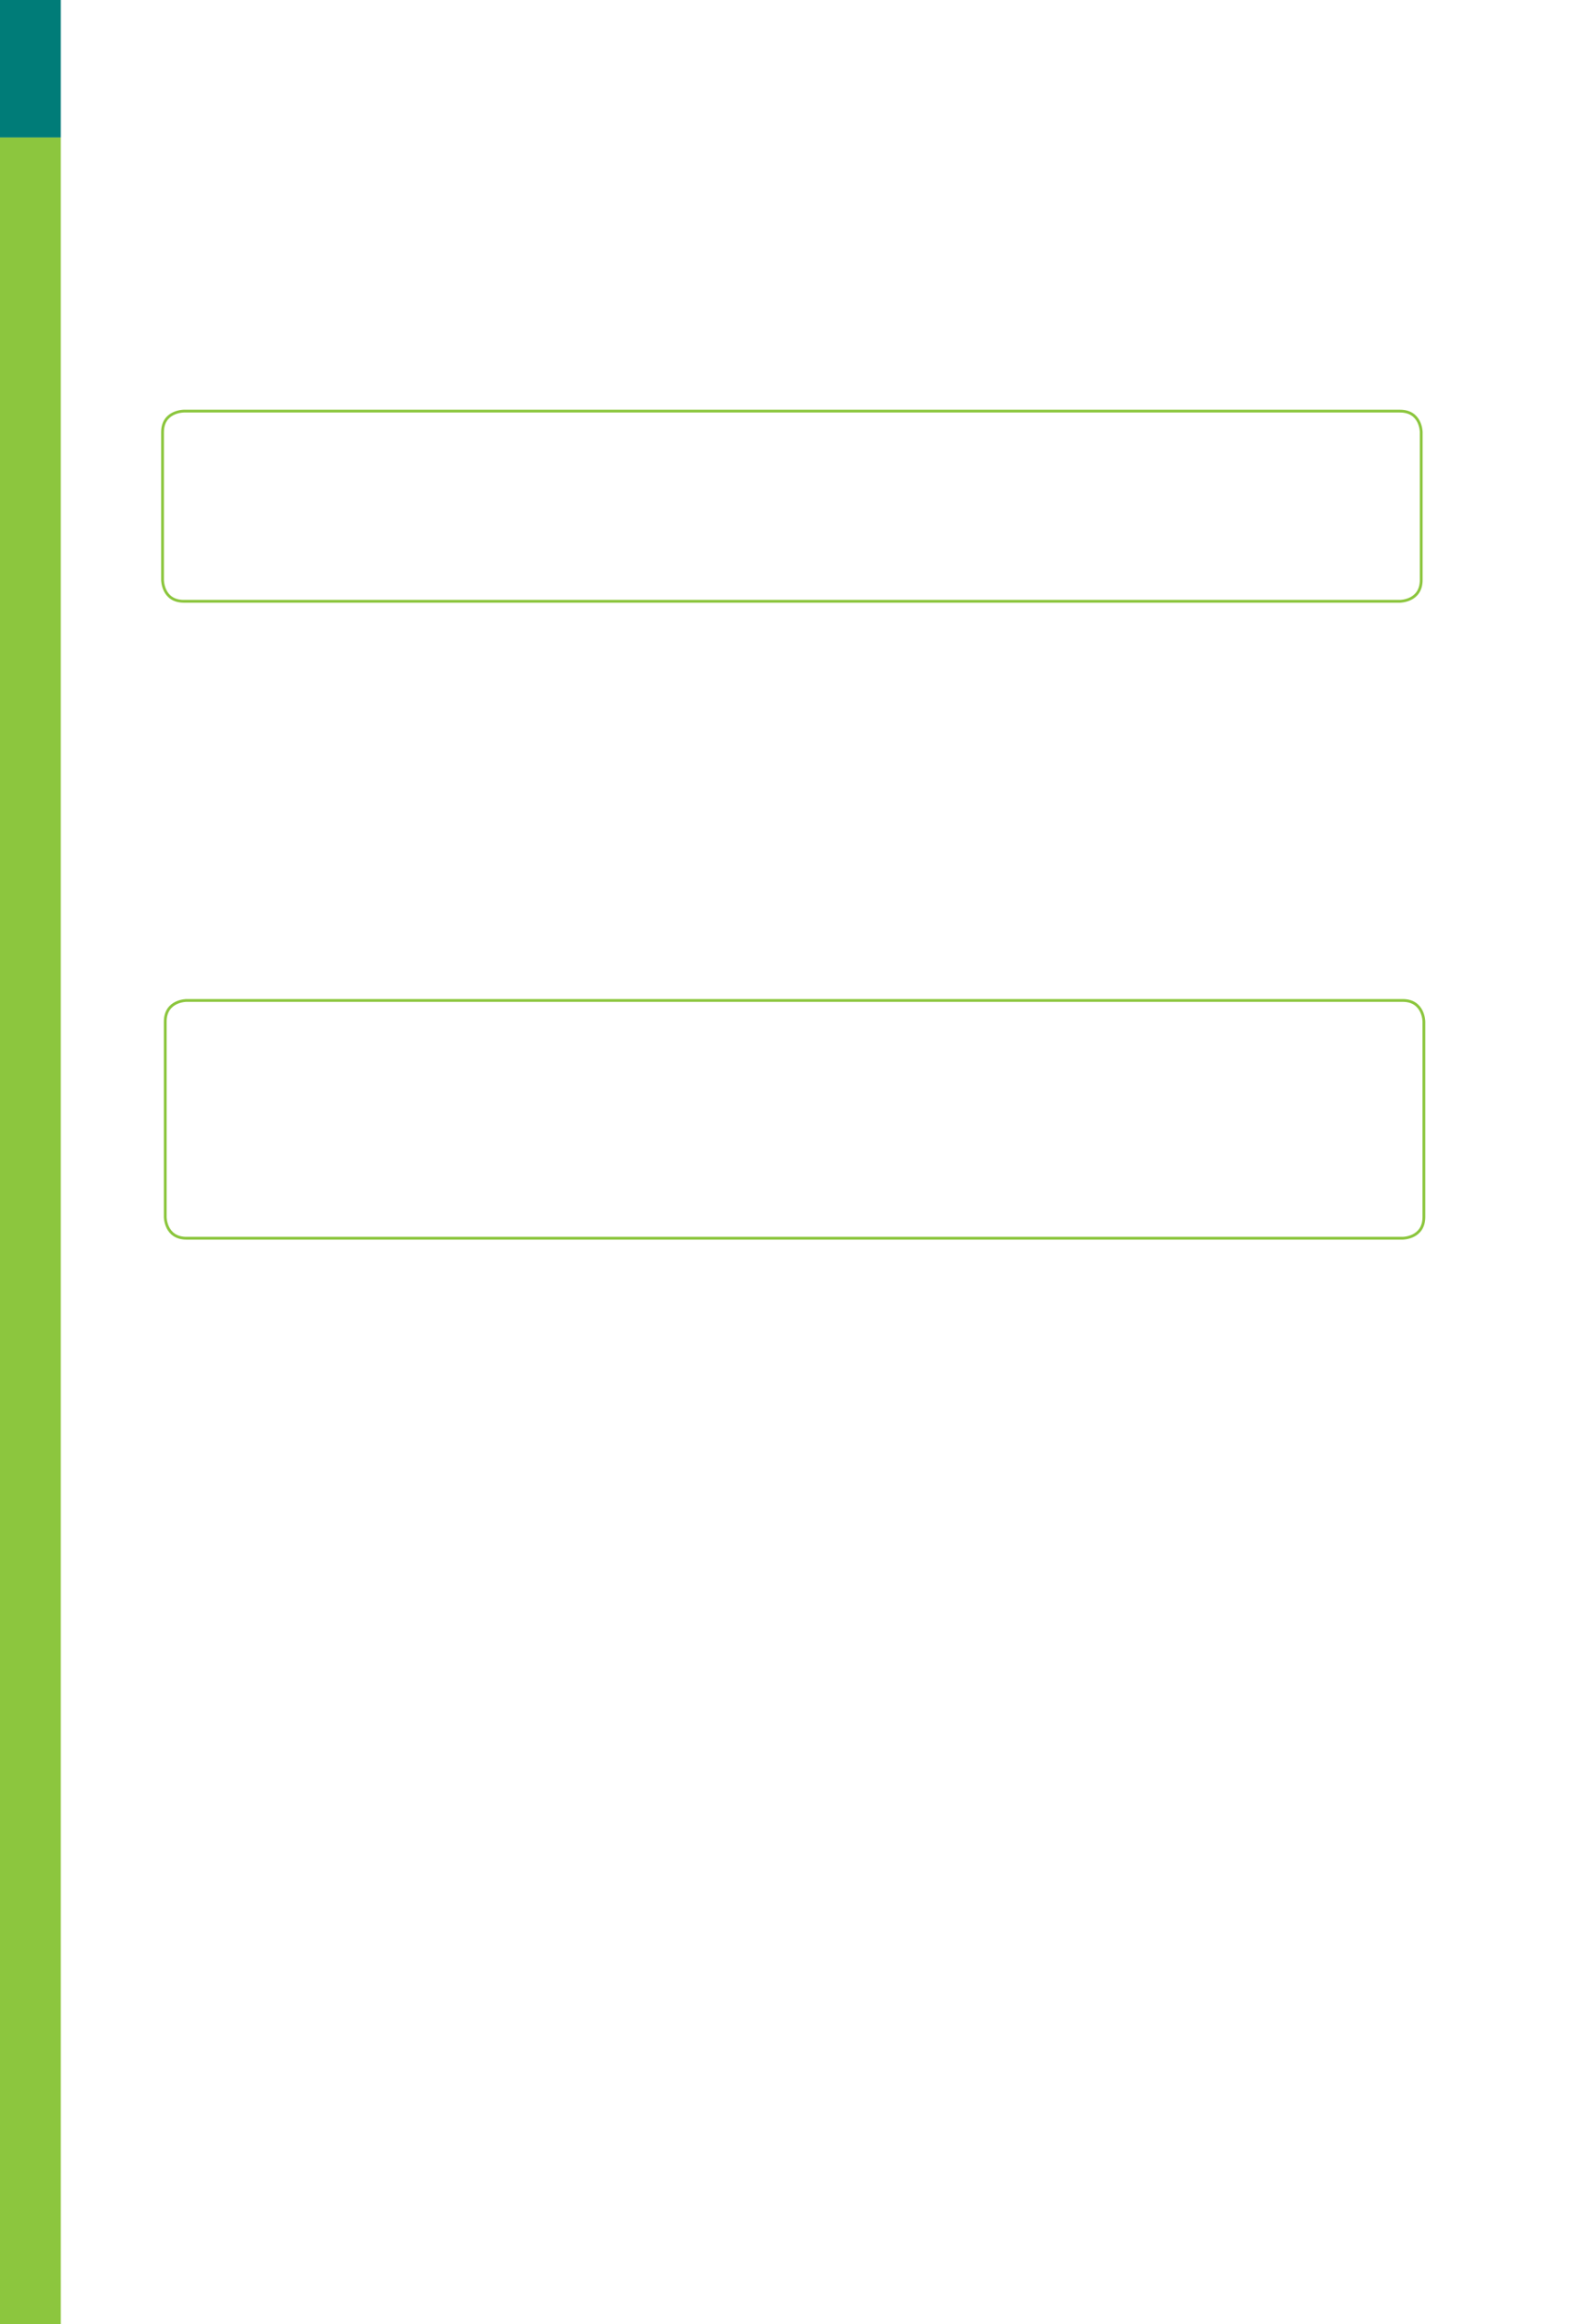 <?xml version="1.0" encoding="UTF-8" standalone="no"?>
<!DOCTYPE svg PUBLIC "-//W3C//DTD SVG 1.1//EN"
"http://www.w3.org/Graphics/SVG/1.1/DTD/svg11.dtd">
<svg viewBox="0 0 649 952" version="1.1" xmlns="http://www.w3.org/2000/svg" xmlns:xlink="http://www.w3.org/1999/xlink">
<defs>
<style type="text/css"><![CDATA[
.g1_39{
fill: #8CC63E;
}
.g2_39{
fill: #007C78;
}
.g3_39{
fill: none;
stroke: #8CC63E;
stroke-width: 1.146;
stroke-linecap: butt;
stroke-linejoin: miter;
stroke-miterlimit: 4;
}
]]></style>
</defs>
<path d="M0,952.8l24.9,0l0,-896.5L0,56.3L0,952.8Z" class="g1_39" />
<path d="M0,56.3l24.9,0L24.9,0L0,0L0,56.3Z" class="g2_39" />
<path d="M75.3,168.4c0,0,-8.7,0,-8.7,8.6l0,60.6c0,0,0,8.7,8.7,8.7l498.3,0c0,0,8.7,0,8.7,-8.7l0,-60.6c0,0,0,-8.6,-8.7,-8.6l-498.3,0Z" class="g3_39" />
<path d="M76.4,409.8c0,0,-8.7,0,-8.7,8.7l0,80c0,0,0,8.7,8.7,8.7l498.3,0c0,0,8.7,0,8.7,-8.7l0,-80c0,0,0,-8.7,-8.7,-8.7l-498.3,0Z" class="g3_39" />
</svg>